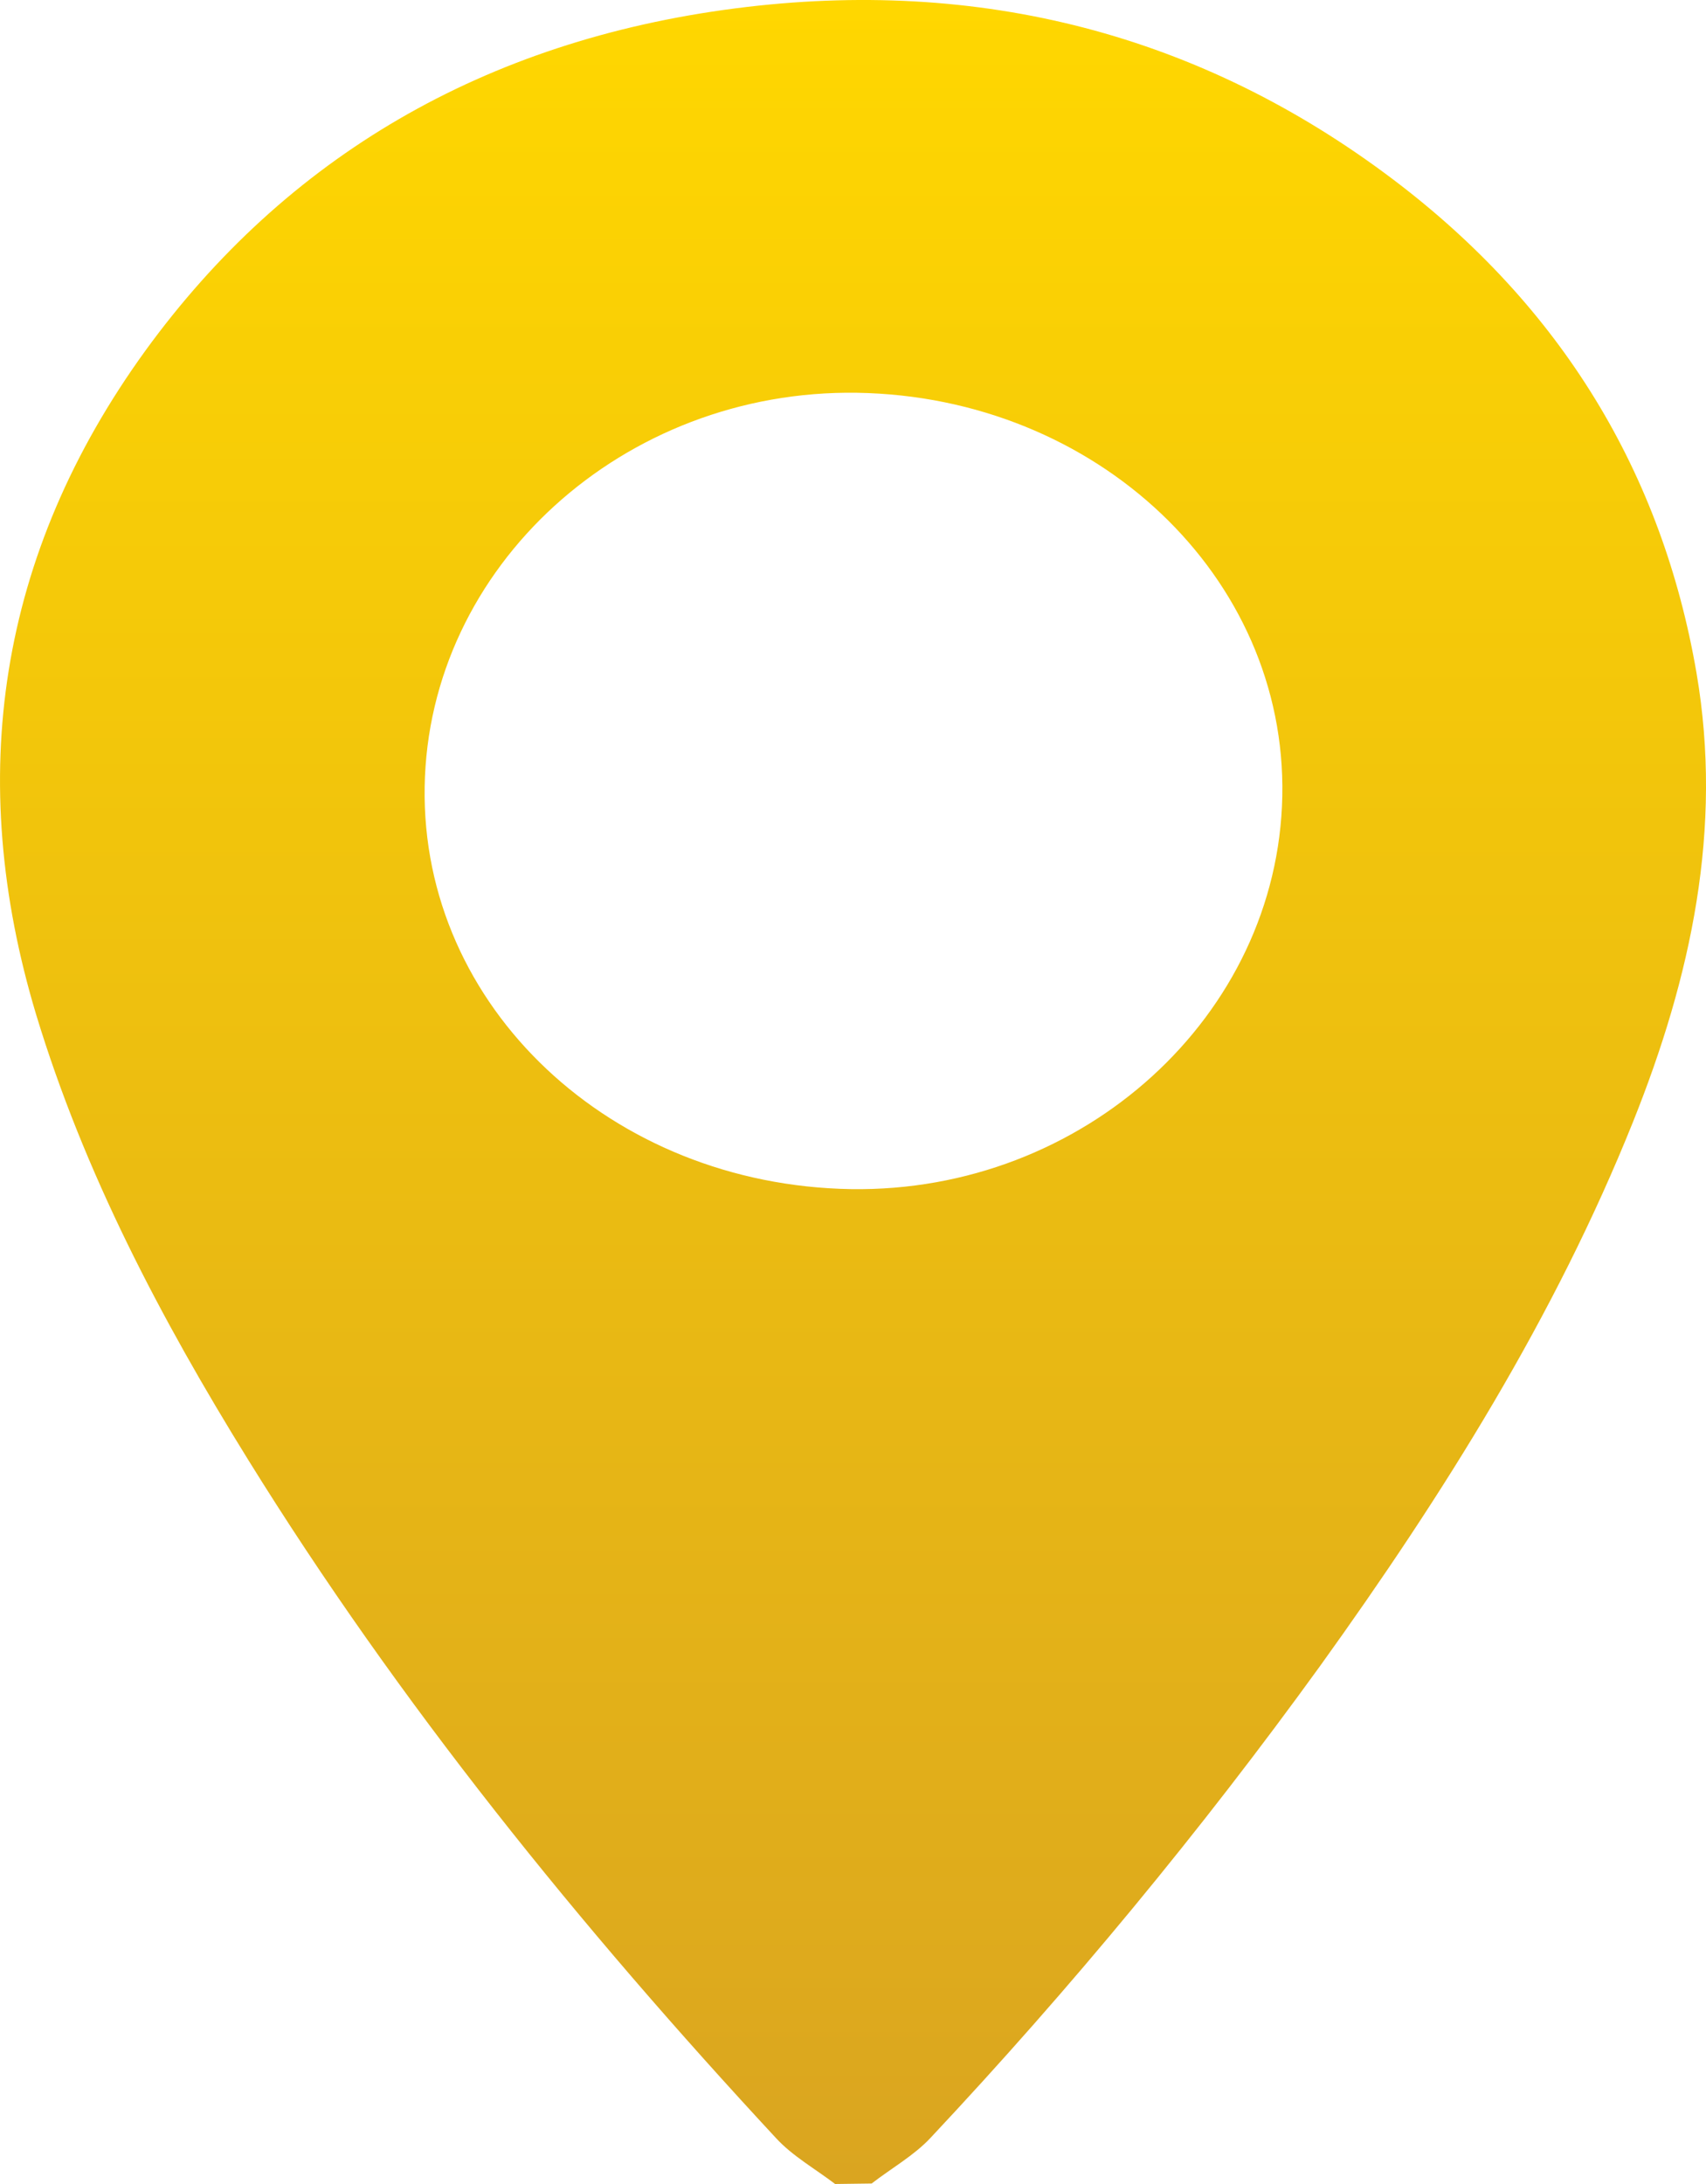<svg width="25" height="32" viewBox="0 0 25 32" fill="none" xmlns="http://www.w3.org/2000/svg">
<path d="M12.238 32C11.948 31.779 11.616 31.592 11.376 31.332C8.492 28.224 5.843 24.949 3.635 21.386C2.353 19.317 1.231 17.178 0.53 14.867C-0.515 11.398 -0.031 8.123 2.132 5.136C4.193 2.3 7.099 0.598 10.773 0.123C14.367 -0.341 17.607 0.509 20.413 2.628C22.885 4.495 24.358 6.932 24.861 9.861C25.252 12.144 24.781 14.315 23.93 16.439C22.789 19.284 21.156 21.891 19.347 24.407C17.601 26.821 15.693 29.131 13.635 31.325C13.393 31.584 13.061 31.77 12.773 31.993L12.238 32ZM12.469 17.423C15.877 17.476 18.729 14.879 18.791 11.663C18.854 8.448 16.067 5.812 12.561 5.755C9.131 5.702 6.274 8.304 6.223 11.53C6.171 14.755 8.958 17.365 12.469 17.423Z" fill="url(#paint0_linear_580_830)"/>
<defs>
<linearGradient id="paint0_linear_580_830" x1="12.5" y1="0" x2="12.5" y2="32" gradientUnits="userSpaceOnUse">
<stop stop-color="#FFD700"/>
<stop offset="1" stop-color="#DAA520"/>
</linearGradient>
</defs>
</svg>
